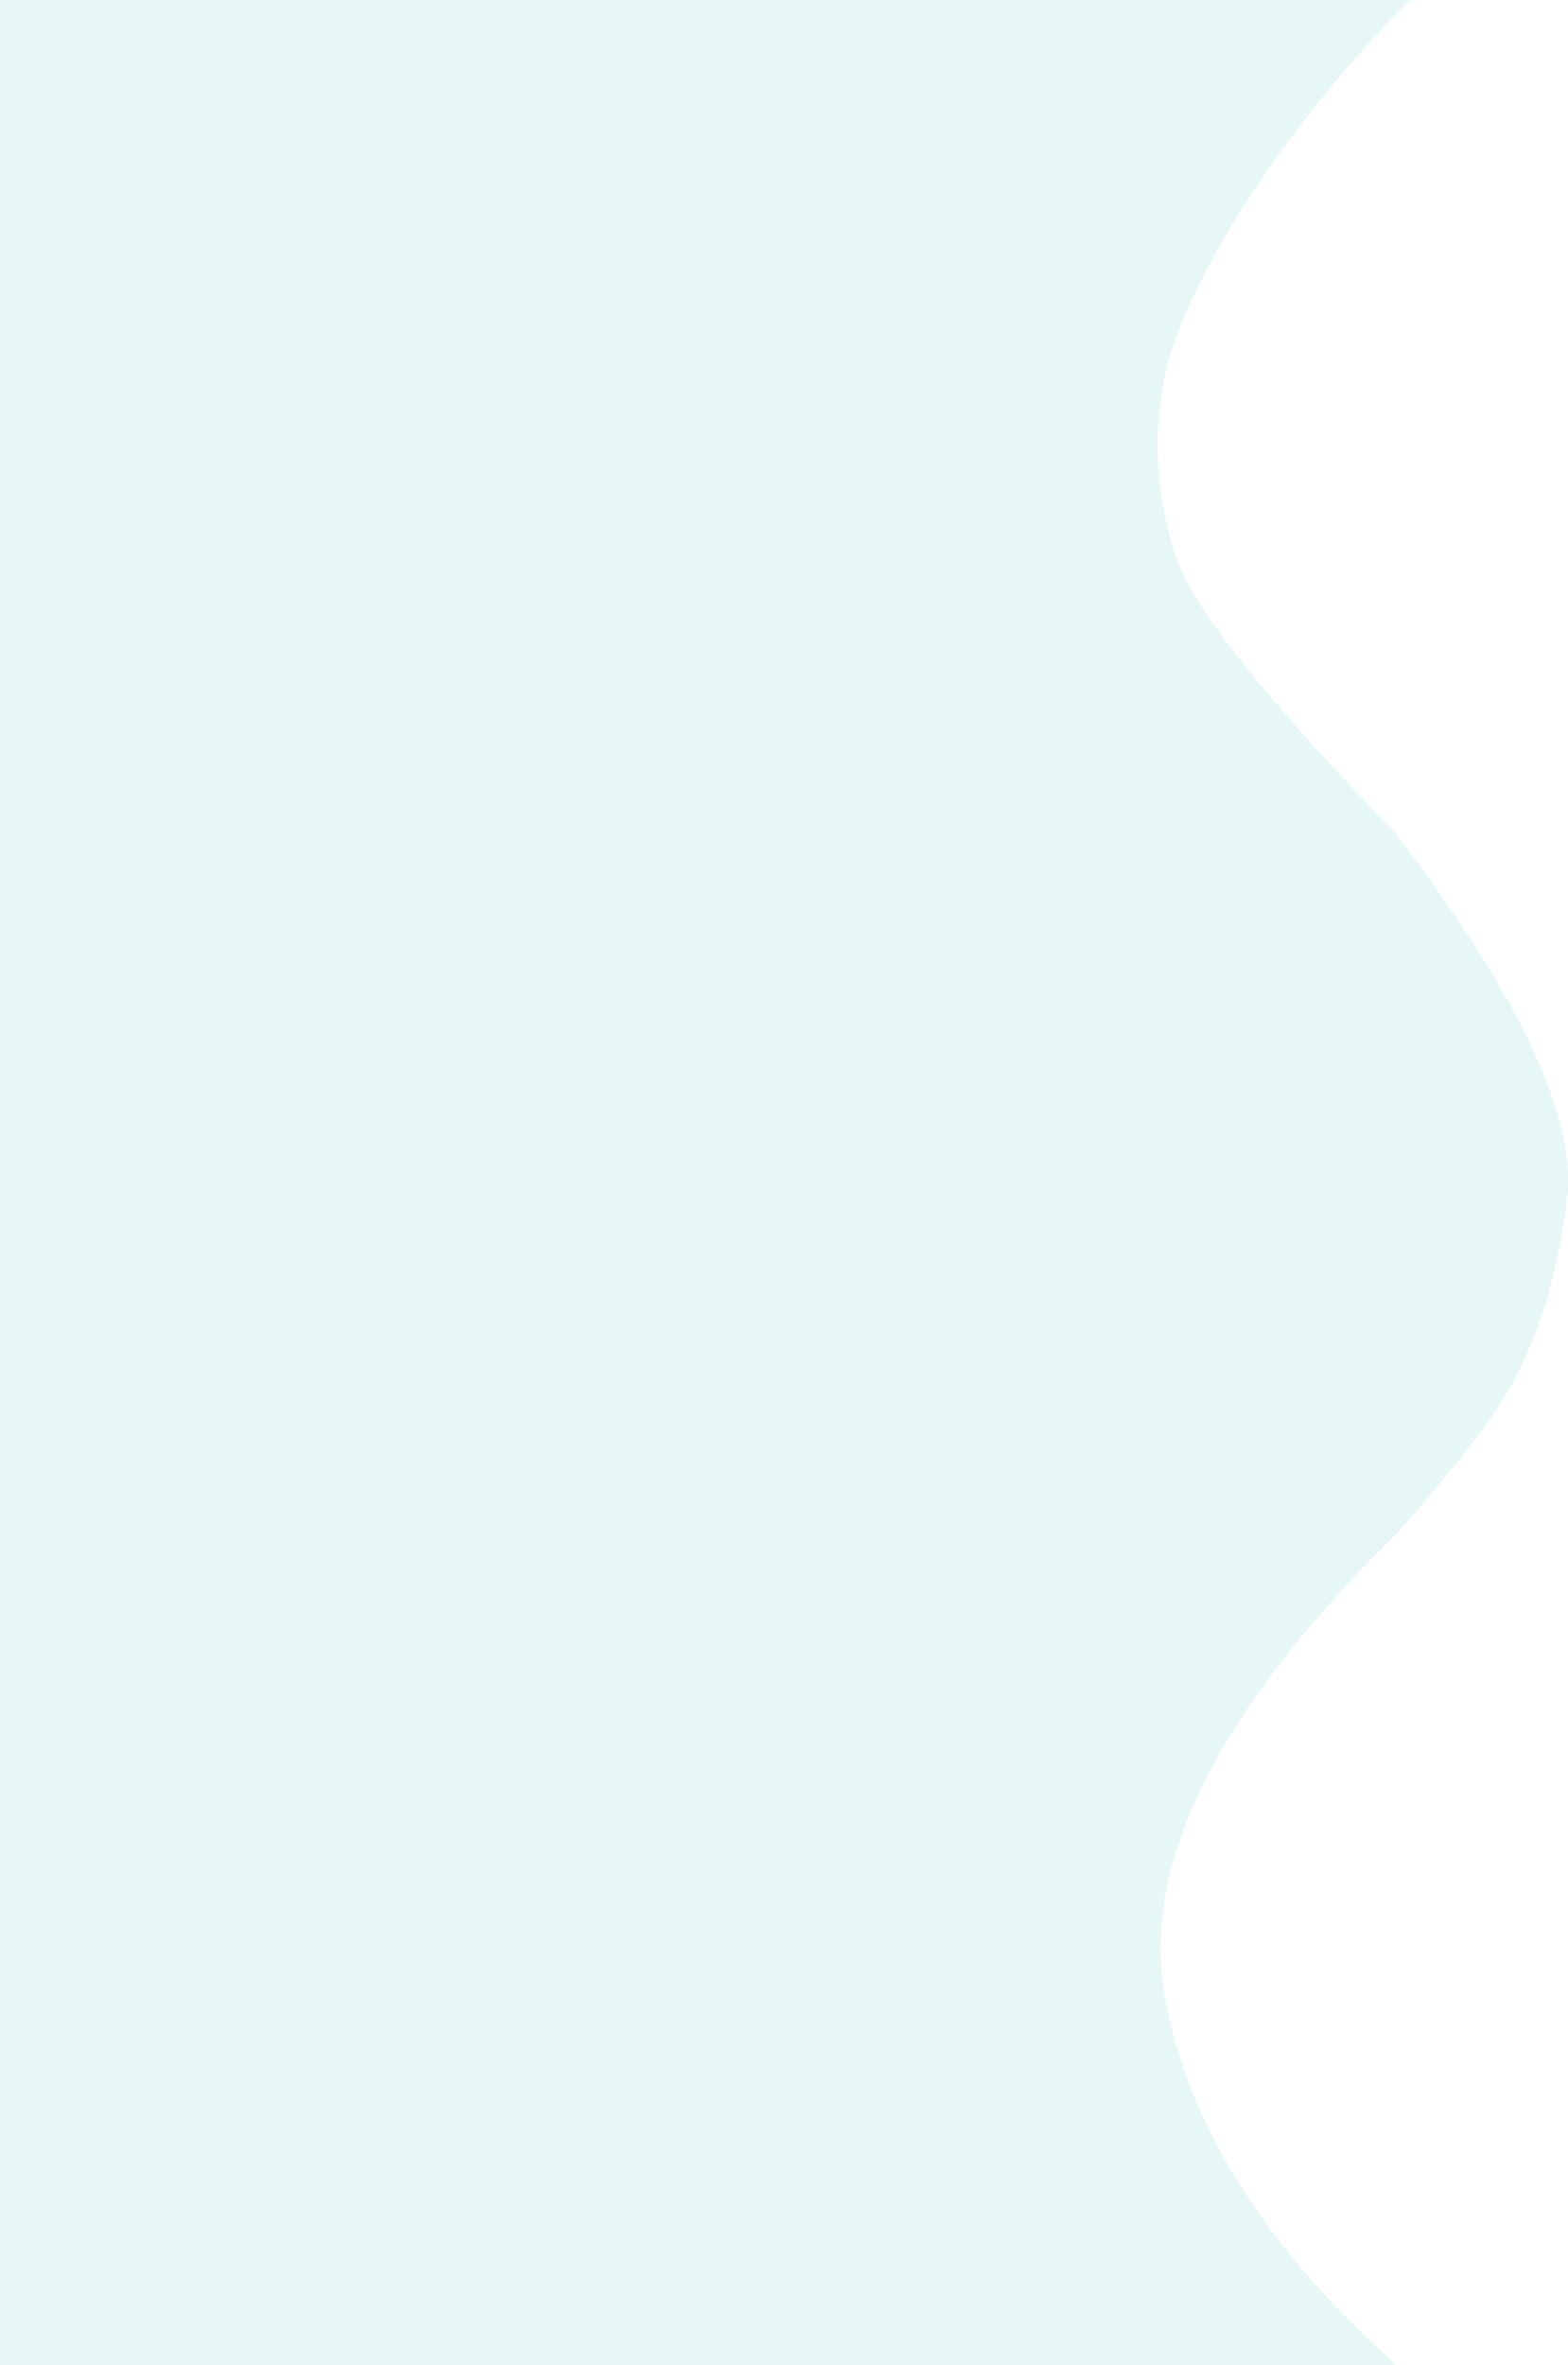<svg width="658" height="992" viewBox="0 0 658 992" xmlns="http://www.w3.org/2000/svg">
    <path d="M591.557 997c-58.997-51.233-93.295-104.686-102.896-160.357-9.6-55.67 22.856-120.09 97.37-193.258 25.003-28.361 41.125-49.227 48.365-62.598 15.182-28.033 20.547-57.495 23.097-77.408 4.376-34.158-19.595-85.46-71.912-153.906-53.31-55.07-83.755-93.013-91.333-113.829-9.071-24.916-13.406-62.25.467-97.331C522.84 67.19 593.19-3.07 595.724-3c5.313.144-193.262.144-595.724 0V997h591.557z" fill="#0CAC9D" fill-rule="evenodd" fill-opacity=".1"/>
</svg>
